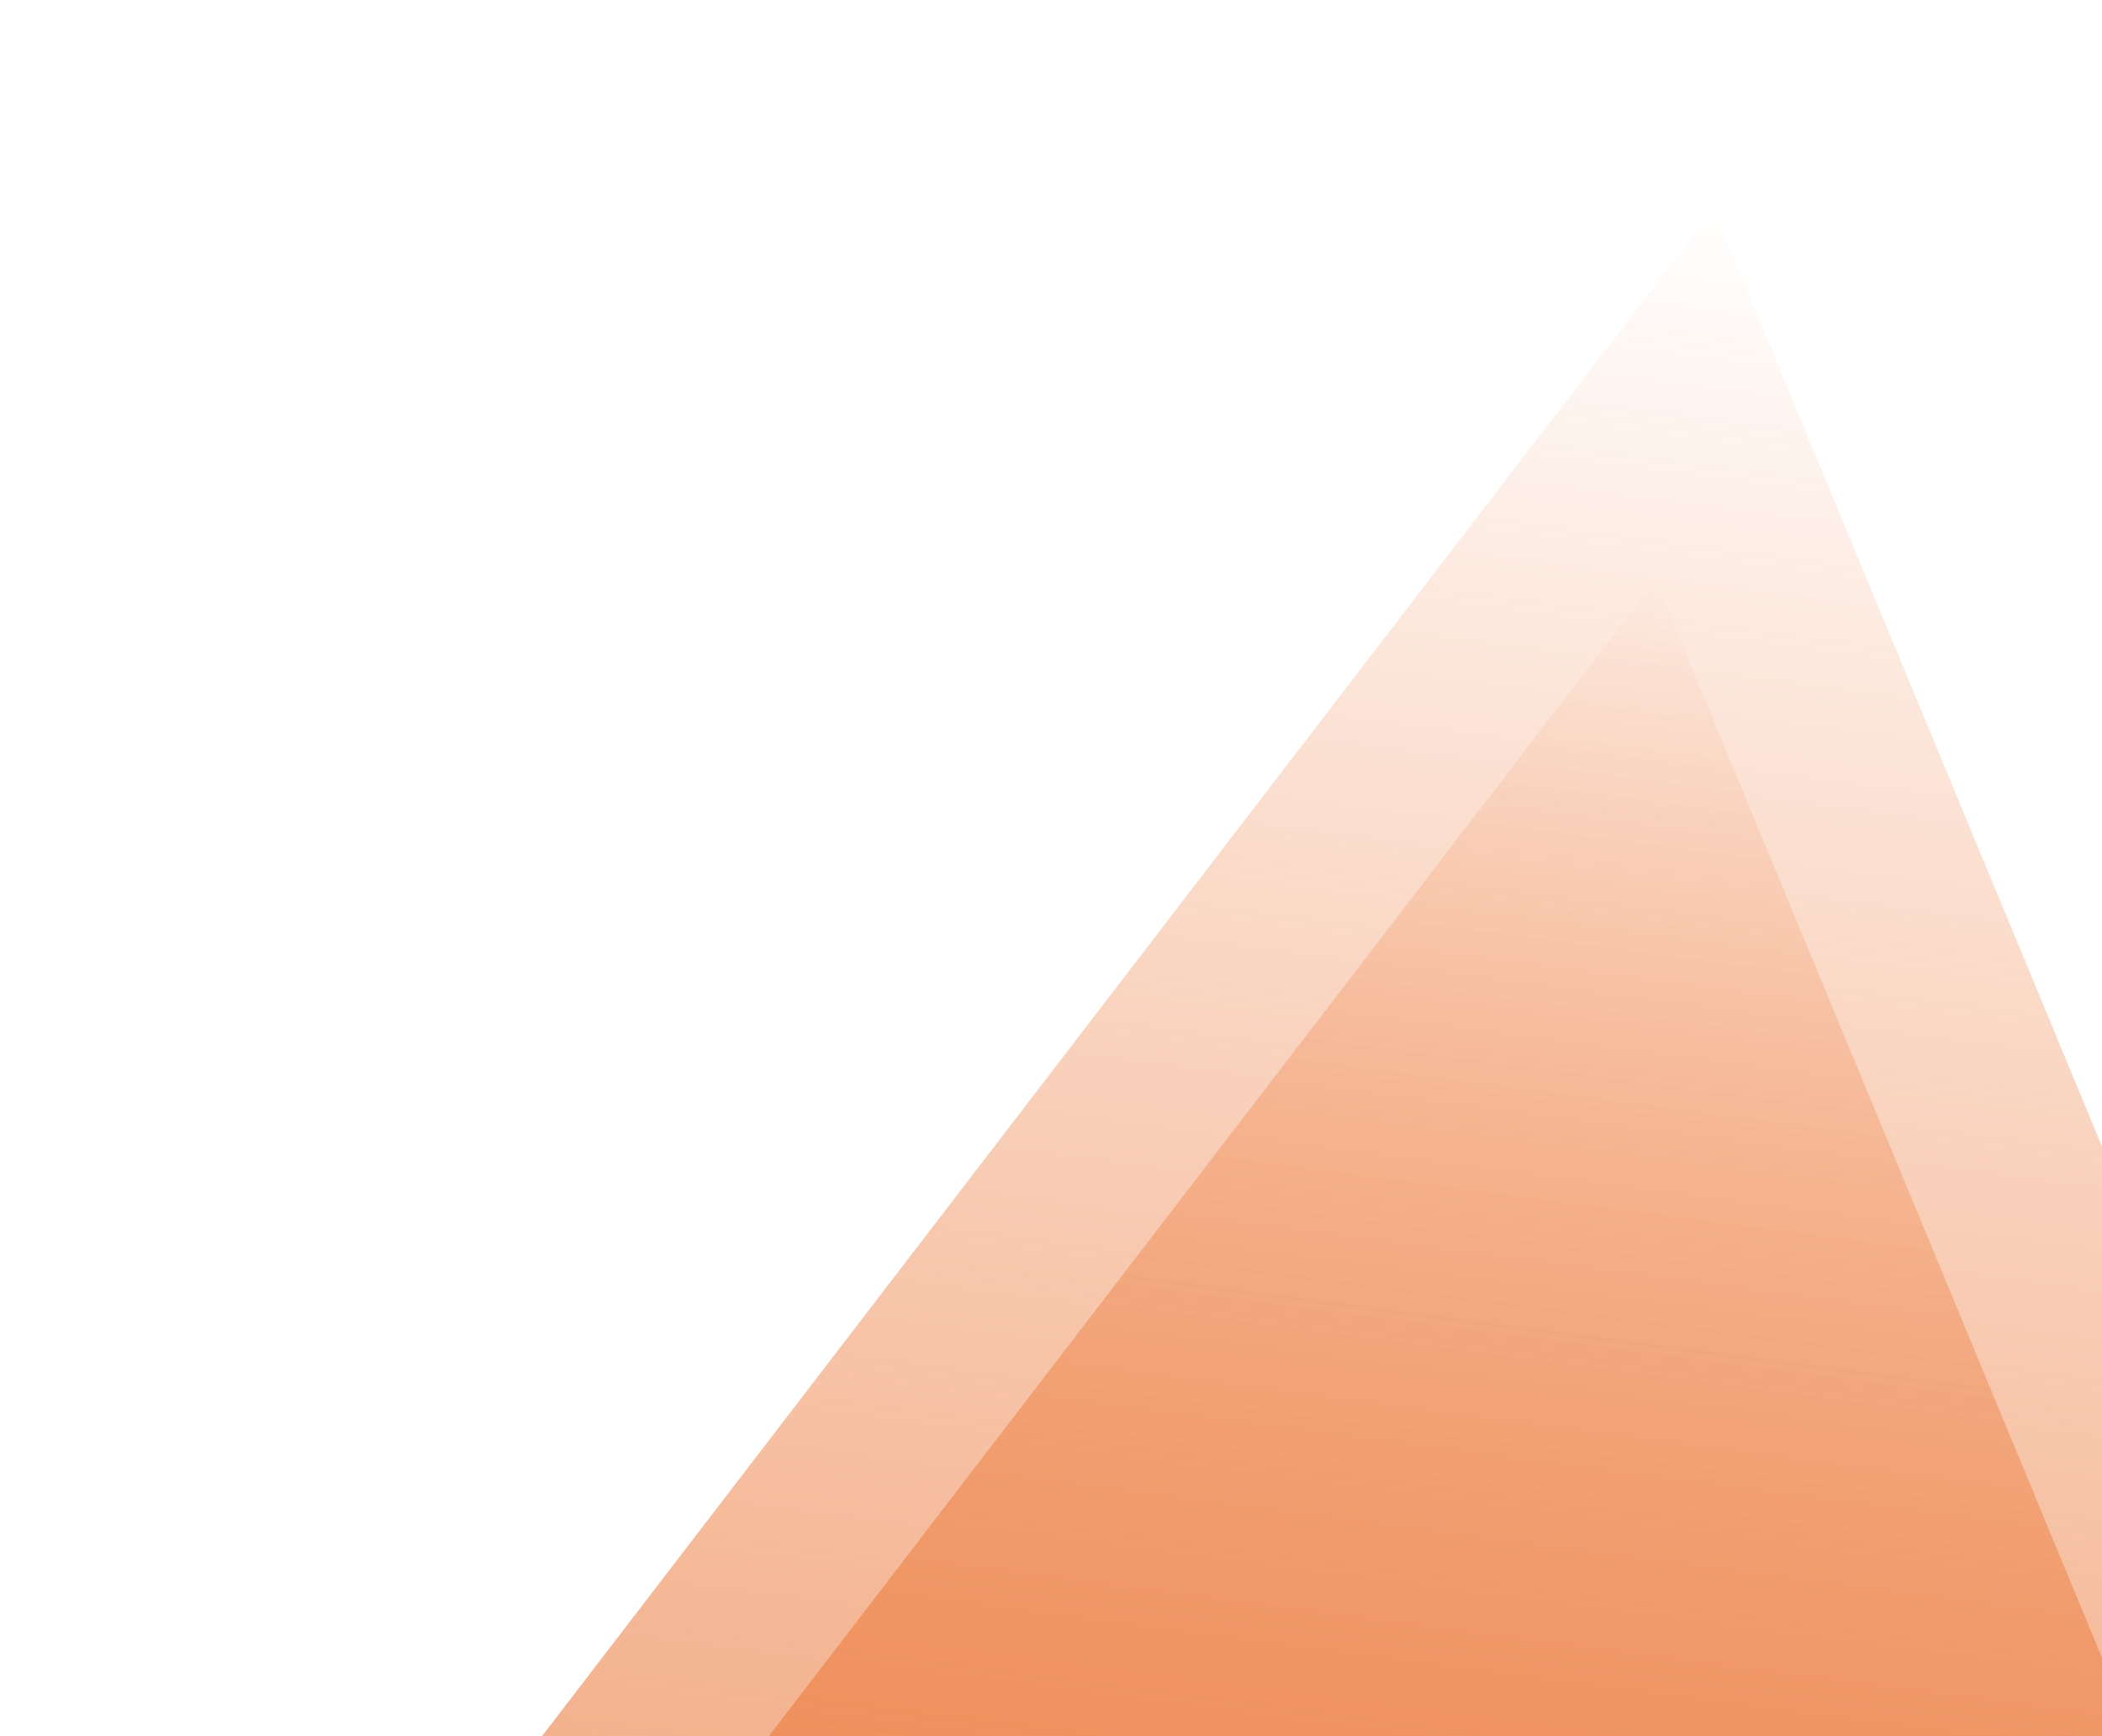<svg width="546" height="451" viewBox="0 0 546 451" fill="none" xmlns="http://www.w3.org/2000/svg">
<g filter="url(#filter0_f_113_430)">
<path d="M430.007 150.776L587.835 531.594L179.123 477.868L430.007 150.776Z" fill="url(#paint0_linear_113_430)"/>
</g>
<g filter="url(#filter1_f_113_430)">
<path d="M445.068 54.326L680.781 623.069L70.378 542.831L445.068 54.326Z" fill="url(#paint1_linear_113_430)"/>
</g>
<defs>
<filter id="filter0_f_113_430" x="129.123" y="100.776" width="508.712" height="480.818" filterUnits="userSpaceOnUse" color-interpolation-filters="sRGB">
<feFlood flood-opacity="0" result="BackgroundImageFix"/>
<feBlend mode="normal" in="SourceGraphic" in2="BackgroundImageFix" result="shape"/>
<feGaussianBlur stdDeviation="25" result="effect1_foregroundBlur_113_430"/>
</filter>
<filter id="filter1_f_113_430" x="16.378" y="0.326" width="718.403" height="676.744" filterUnits="userSpaceOnUse" color-interpolation-filters="sRGB">
<feFlood flood-opacity="0" result="BackgroundImageFix"/>
<feBlend mode="normal" in="SourceGraphic" in2="BackgroundImageFix" result="shape"/>
<feGaussianBlur stdDeviation="27" result="effect1_foregroundBlur_113_430"/>
</filter>
<linearGradient id="paint0_linear_113_430" x1="430.007" y1="150.776" x2="367.97" y2="622.716" gradientUnits="userSpaceOnUse">
<stop stop-color="#EF6B22" stop-opacity="0"/>
<stop offset="1" stop-color="#EA8E5C"/>
</linearGradient>
<linearGradient id="paint1_linear_113_430" x1="445.068" y1="54.326" x2="352.417" y2="759.158" gradientUnits="userSpaceOnUse">
<stop stop-color="#EF6B22" stop-opacity="0"/>
<stop offset="1" stop-color="#EA8E5C"/>
</linearGradient>
</defs>
</svg>
